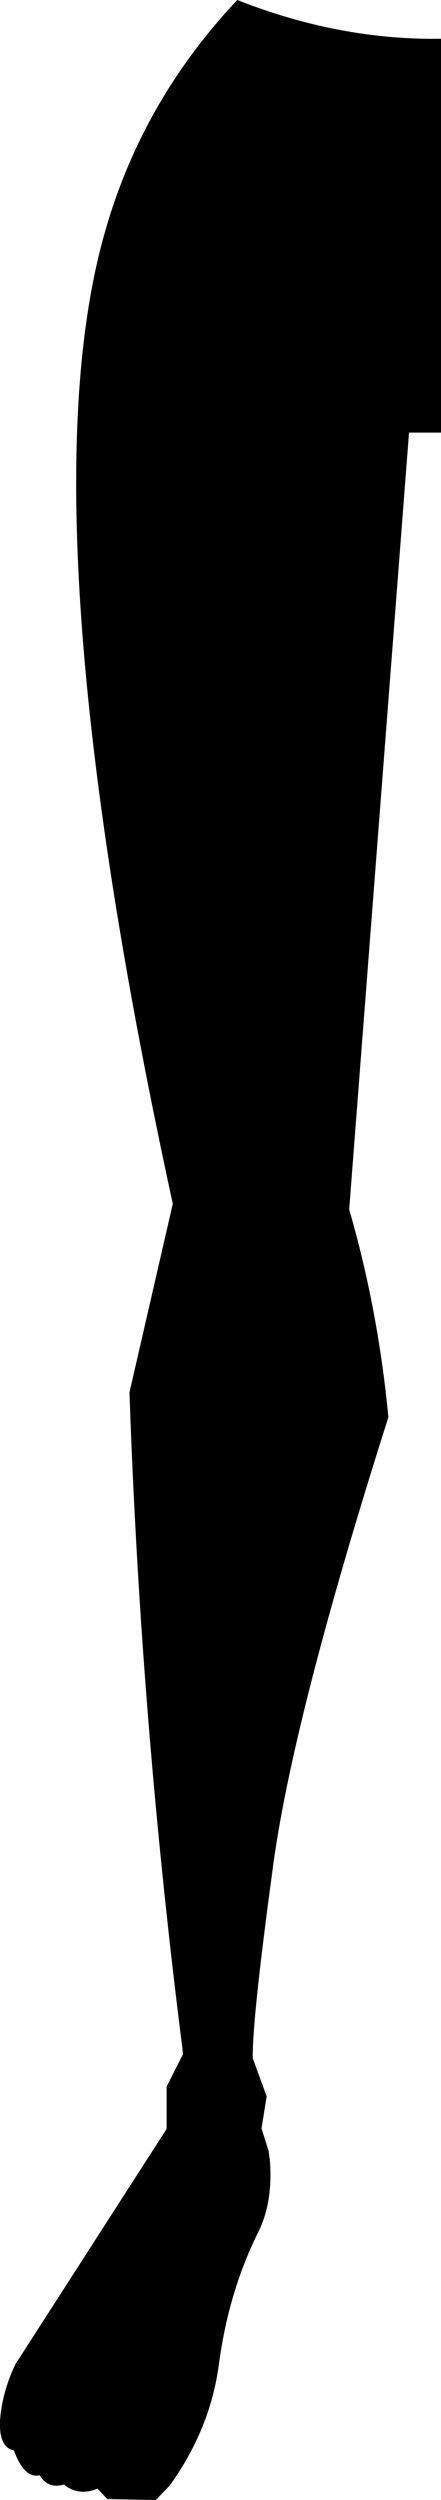 <?xml version="1.0" encoding="UTF-8" standalone="no"?>
<svg xmlns:xlink="http://www.w3.org/1999/xlink" height="241.85px" width="42.75px" xmlns="http://www.w3.org/2000/svg">
  <g transform="matrix(1.0, 0.0, 0.0, 1.0, -357.15, -308.55)">
    <path d="M380.15 308.55 Q390.05 312.45 399.9 312.3 L399.9 350.4 396.8 350.4 391.0 425.55 Q393.8 435.2 394.8 445.65 385.4 475.15 383.55 489.6 381.6 503.95 381.65 507.65 L383.0 511.35 382.5 514.45 383.2 516.65 383.25 517.15 383.3 517.4 Q383.65 521.5 382.2 524.45 379.35 530.15 378.4 537.05 377.6 543.45 373.6 549.0 L372.25 550.4 367.55 550.3 366.6 549.3 Q364.75 550.05 363.35 548.9 361.8 549.35 361.0 548.0 359.5 548.35 358.5 545.6 357.05 545.3 357.15 542.75 357.35 539.95 358.65 537.25 L373.3 514.5 373.3 510.4 374.9 507.25 Q370.8 475.2 369.7 443.25 L373.9 425.0 Q359.4 358.4 367.35 330.9 370.95 318.3 380.15 308.55" fill="#000000" fill-rule="evenodd" stroke="none"/>
  </g>
</svg>
